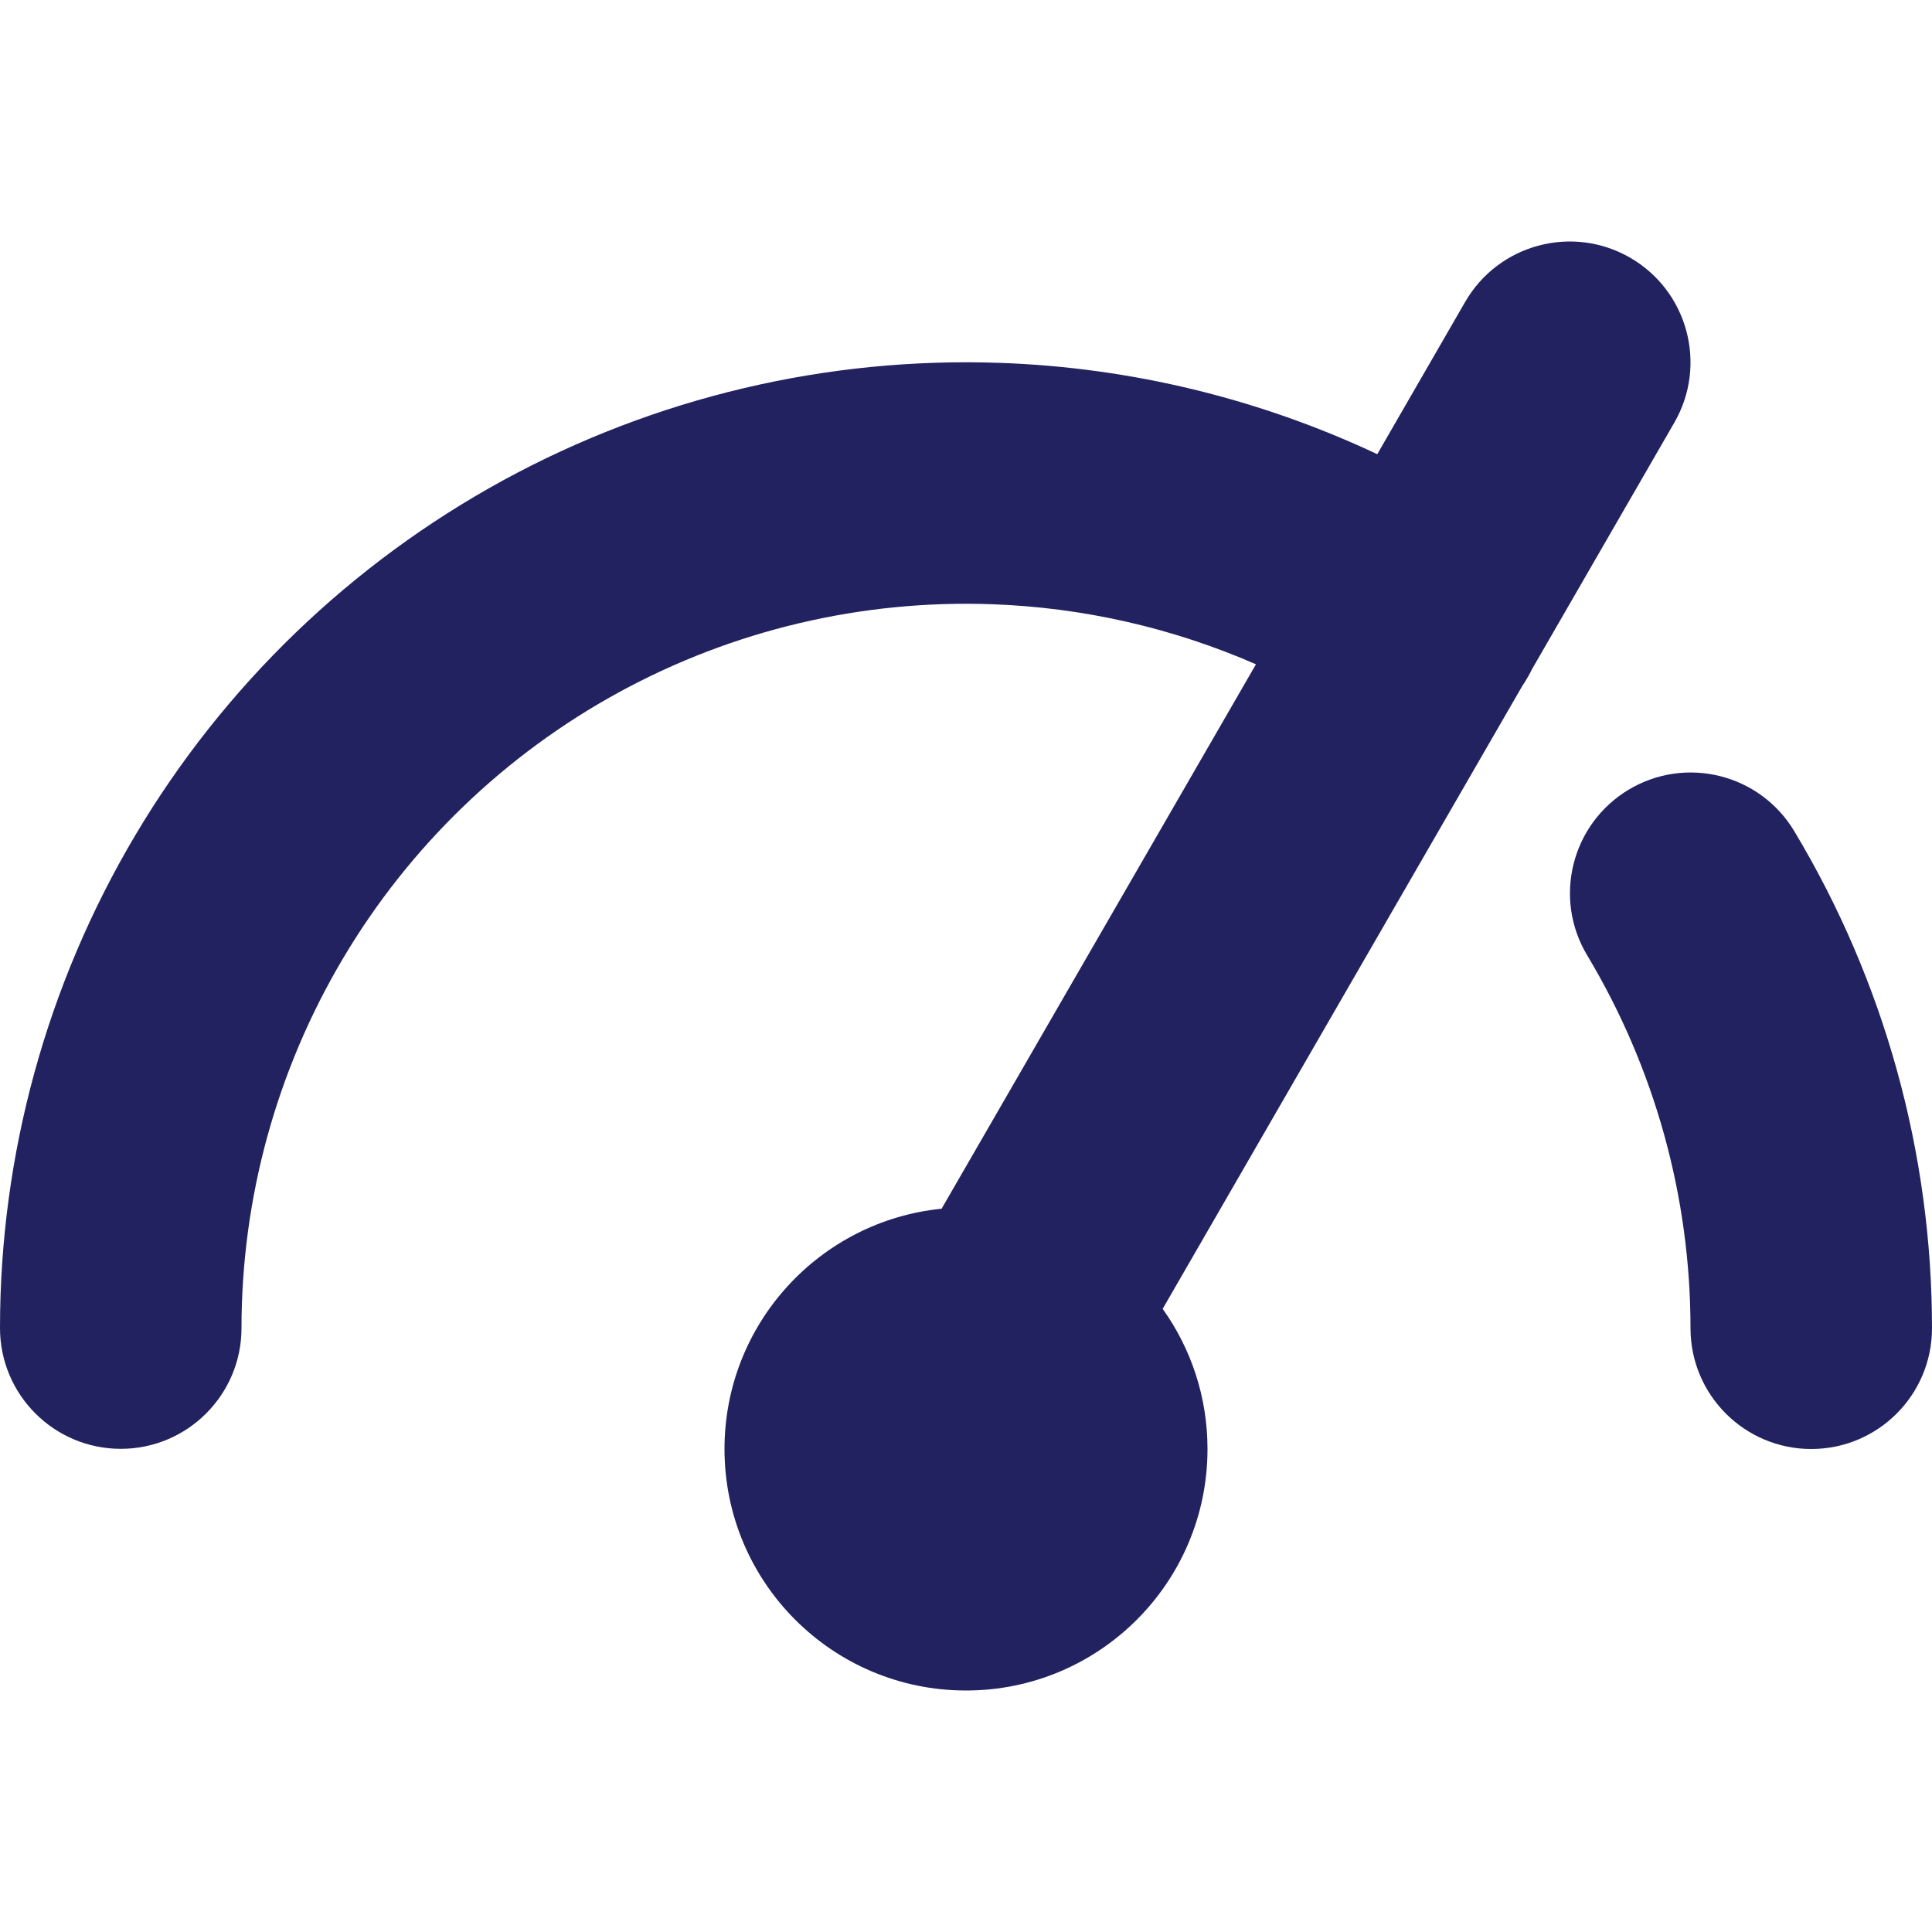 <svg width="24" height="24" viewBox="0 0 24 24" fill="none" xmlns="http://www.w3.org/2000/svg">
<g clip-path="url(#clip0)">
<path d="M20.25 3.201C20.967 3.615 21.213 4.533 20.799 5.25L19.031 8.313C19.004 8.369 18.973 8.424 18.939 8.478C18.931 8.49 18.922 8.503 18.914 8.515L14.443 16.259C14.794 16.75 15 17.351 15 18C15 19.657 13.657 21 12 21C10.343 21 9 19.657 9 18C9 16.445 10.182 15.167 11.697 15.015L15.602 8.252C14.569 7.801 13.457 7.546 12.322 7.506C10.707 7.448 9.106 7.826 7.688 8.6C6.269 9.375 5.085 10.517 4.261 11.906C3.436 13.296 3 14.882 3 16.498C3 17.326 2.328 17.998 1.5 17.998C0.671 17.997 -0 17.326 3.90149e-08 16.497C0 14.343 0.581 12.228 1.681 10.375C2.781 8.522 4.359 7 6.25 5.967C8.141 4.935 10.276 4.431 12.429 4.508C14.055 4.566 15.646 4.954 17.109 5.642L18.201 3.75C18.615 3.033 19.533 2.787 20.25 3.201Z" fill="#222261"/>
<path d="M22.289 10.325C21.863 9.614 20.941 9.384 20.231 9.81C19.521 10.237 19.29 11.158 19.717 11.868C20.556 13.268 21 14.868 21 16.5C21 17.328 21.672 18 22.5 18C23.328 18 24 17.328 24 16.5C24 14.325 23.409 12.19 22.289 10.325Z" fill="#222261"/>
</g>
<defs>
<clipPath id="clip0">
<rect width="24" height="24" fill="white"/>
</clipPath>
</defs>
</svg>
